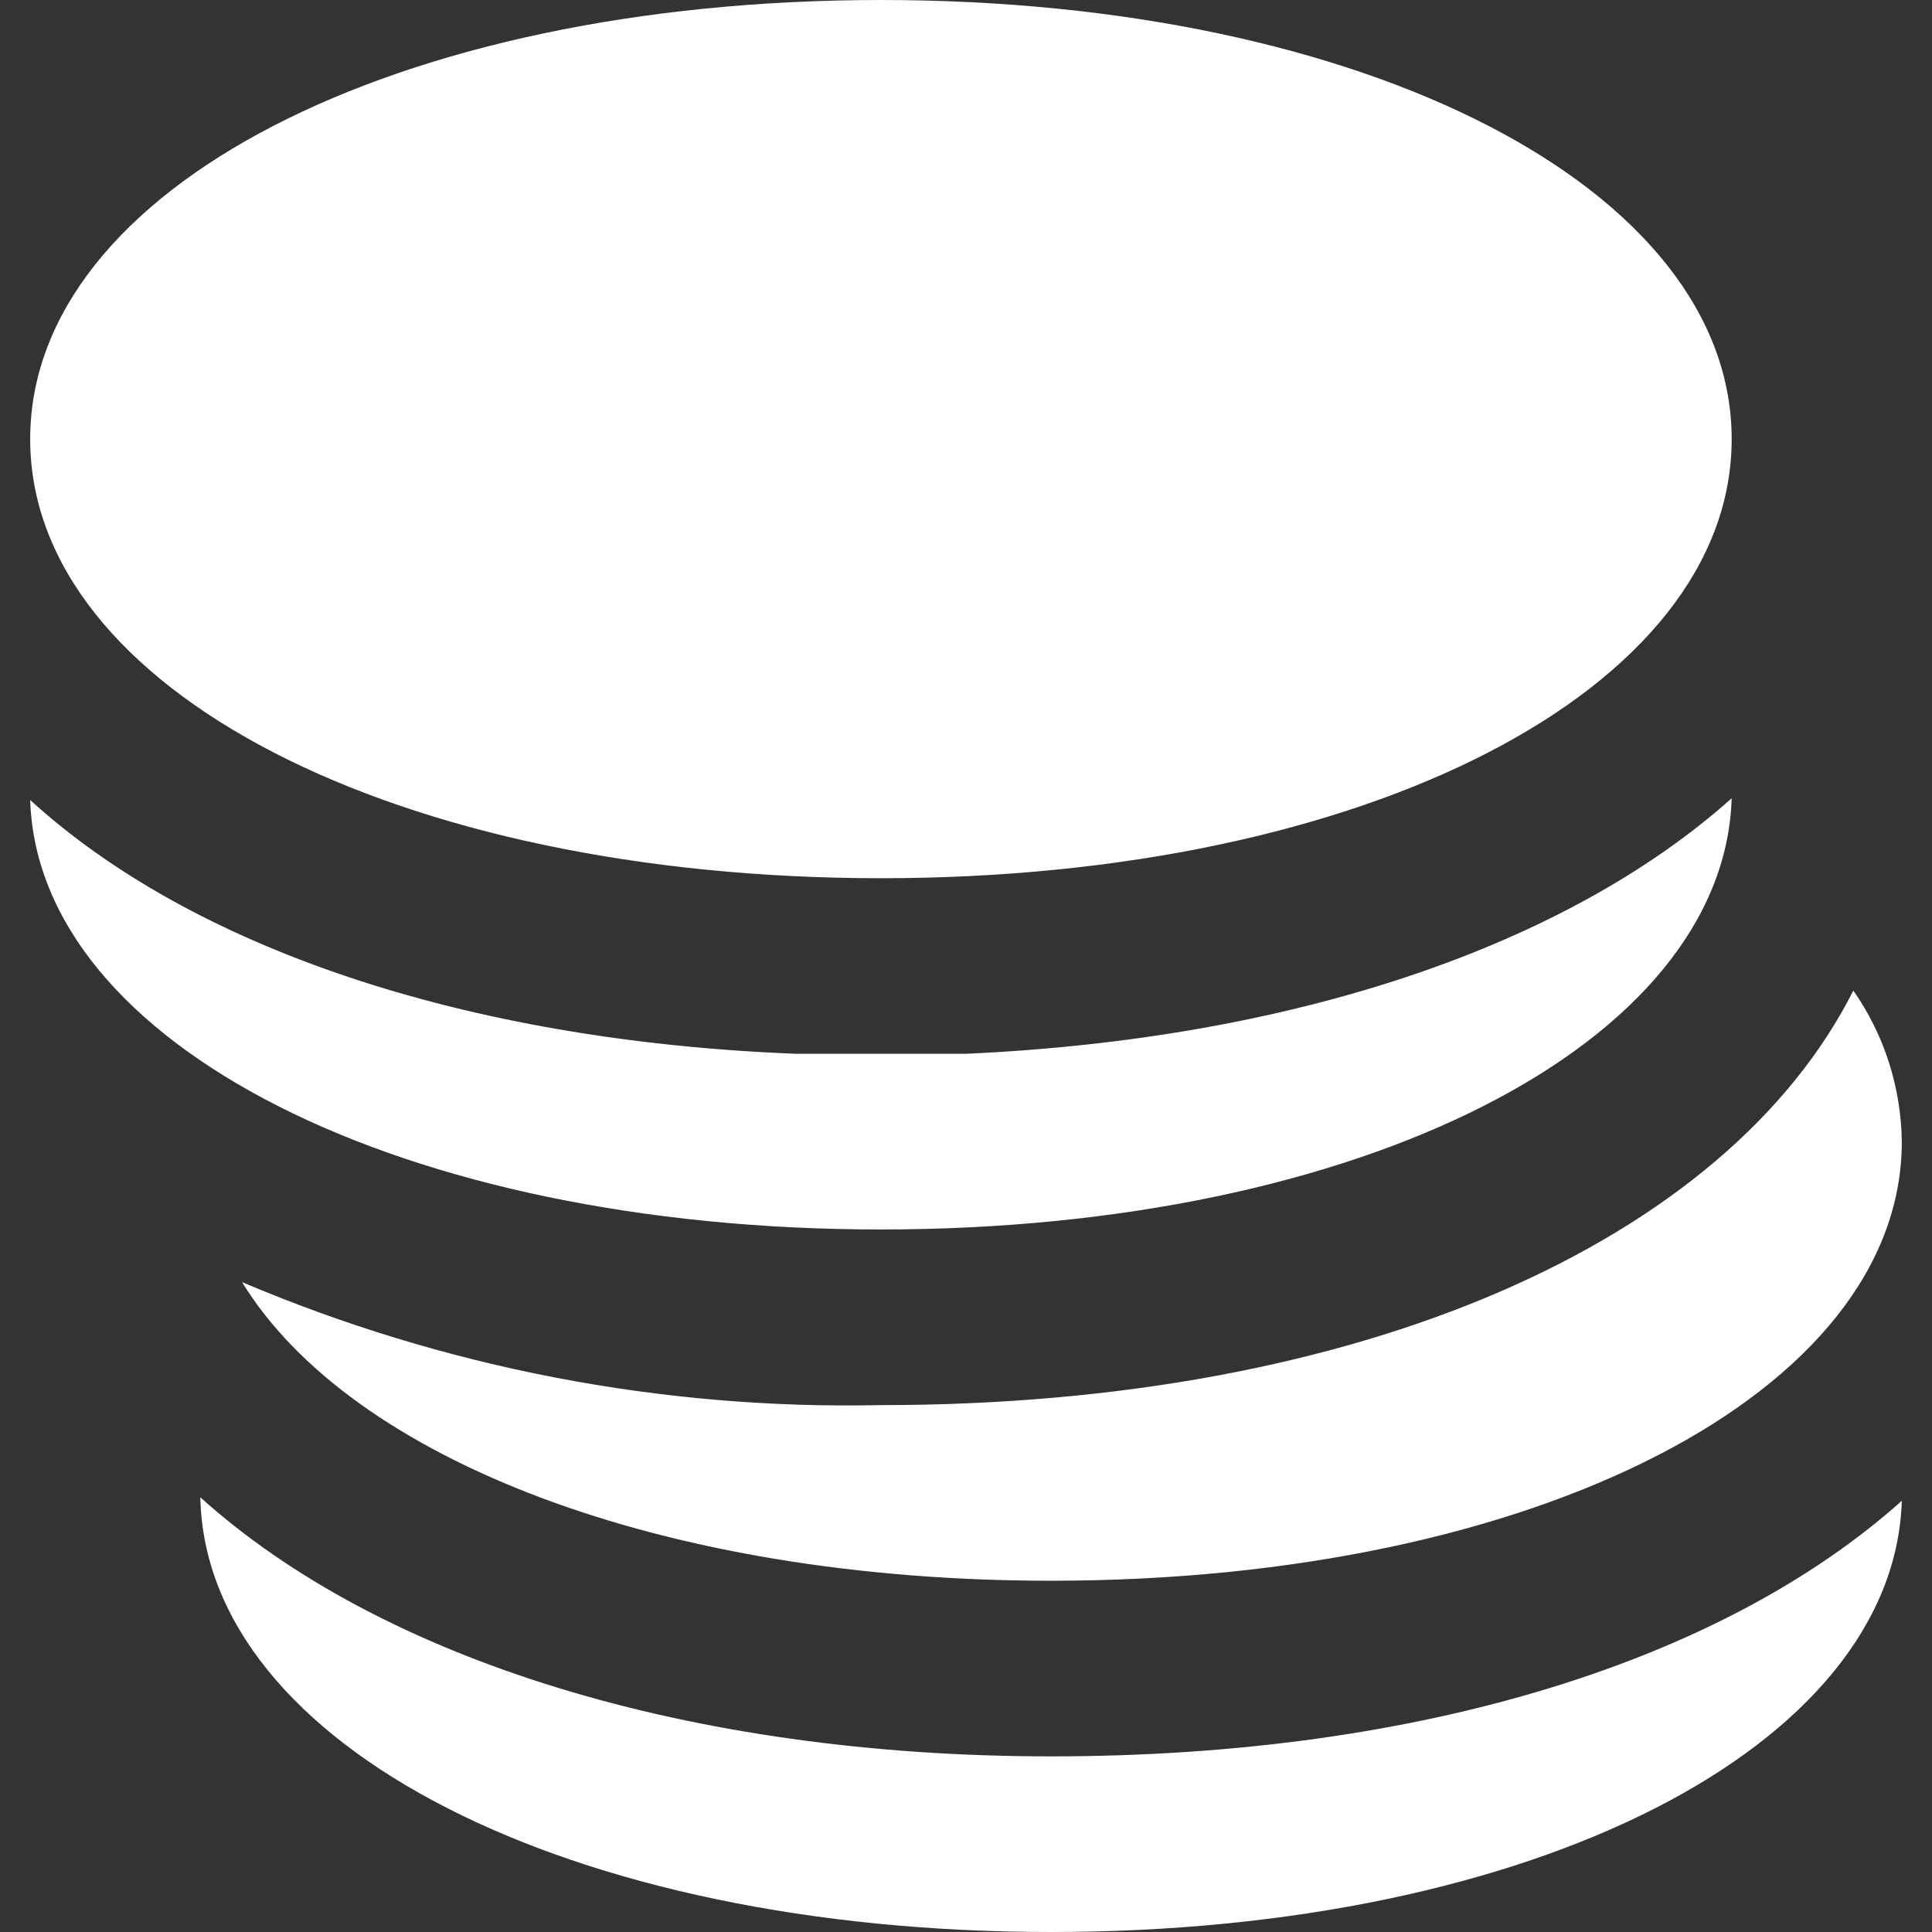 <svg width="32" height="32" viewBox="0 0 32 32" fill="none" xmlns="http://www.w3.org/2000/svg">
<rect x="0" y="0" width="32" height="32" fill="#333333" stroke="none"/>
<path d="M28.682 7.273C28.682 11.418 22.623 14.546 14.591 14.546C6.559 14.546 0.5 11.418 0.5 7.273C0.5 3.127 6.559 0 14.591 0C22.623 0 28.682 3.127 28.682 7.273ZM17.409 29.091C11.421 29.091 6.305 27.491 3.318 24.8C3.403 28.916 9.42 32 17.409 32C25.399 32 31.373 28.931 31.5 24.858C28.555 27.491 23.567 29.091 17.409 29.091ZM14.591 23.273C10.966 23.351 7.363 22.658 4.009 21.236C5.812 24.174 10.97 26.182 17.409 26.182C25.441 26.182 31.5 23.055 31.5 18.909C31.488 18.01 31.208 17.136 30.697 16.407C28.597 20.567 22.524 23.273 14.591 23.273ZM16 17.454H14.591H13.182C7.658 17.236 3.163 15.68 0.5 13.251C0.627 17.294 6.644 20.364 14.591 20.364C22.538 20.364 28.555 17.294 28.682 13.222C25.962 15.651 21.467 17.207 16 17.454Z" fill="white"/>
</svg>
